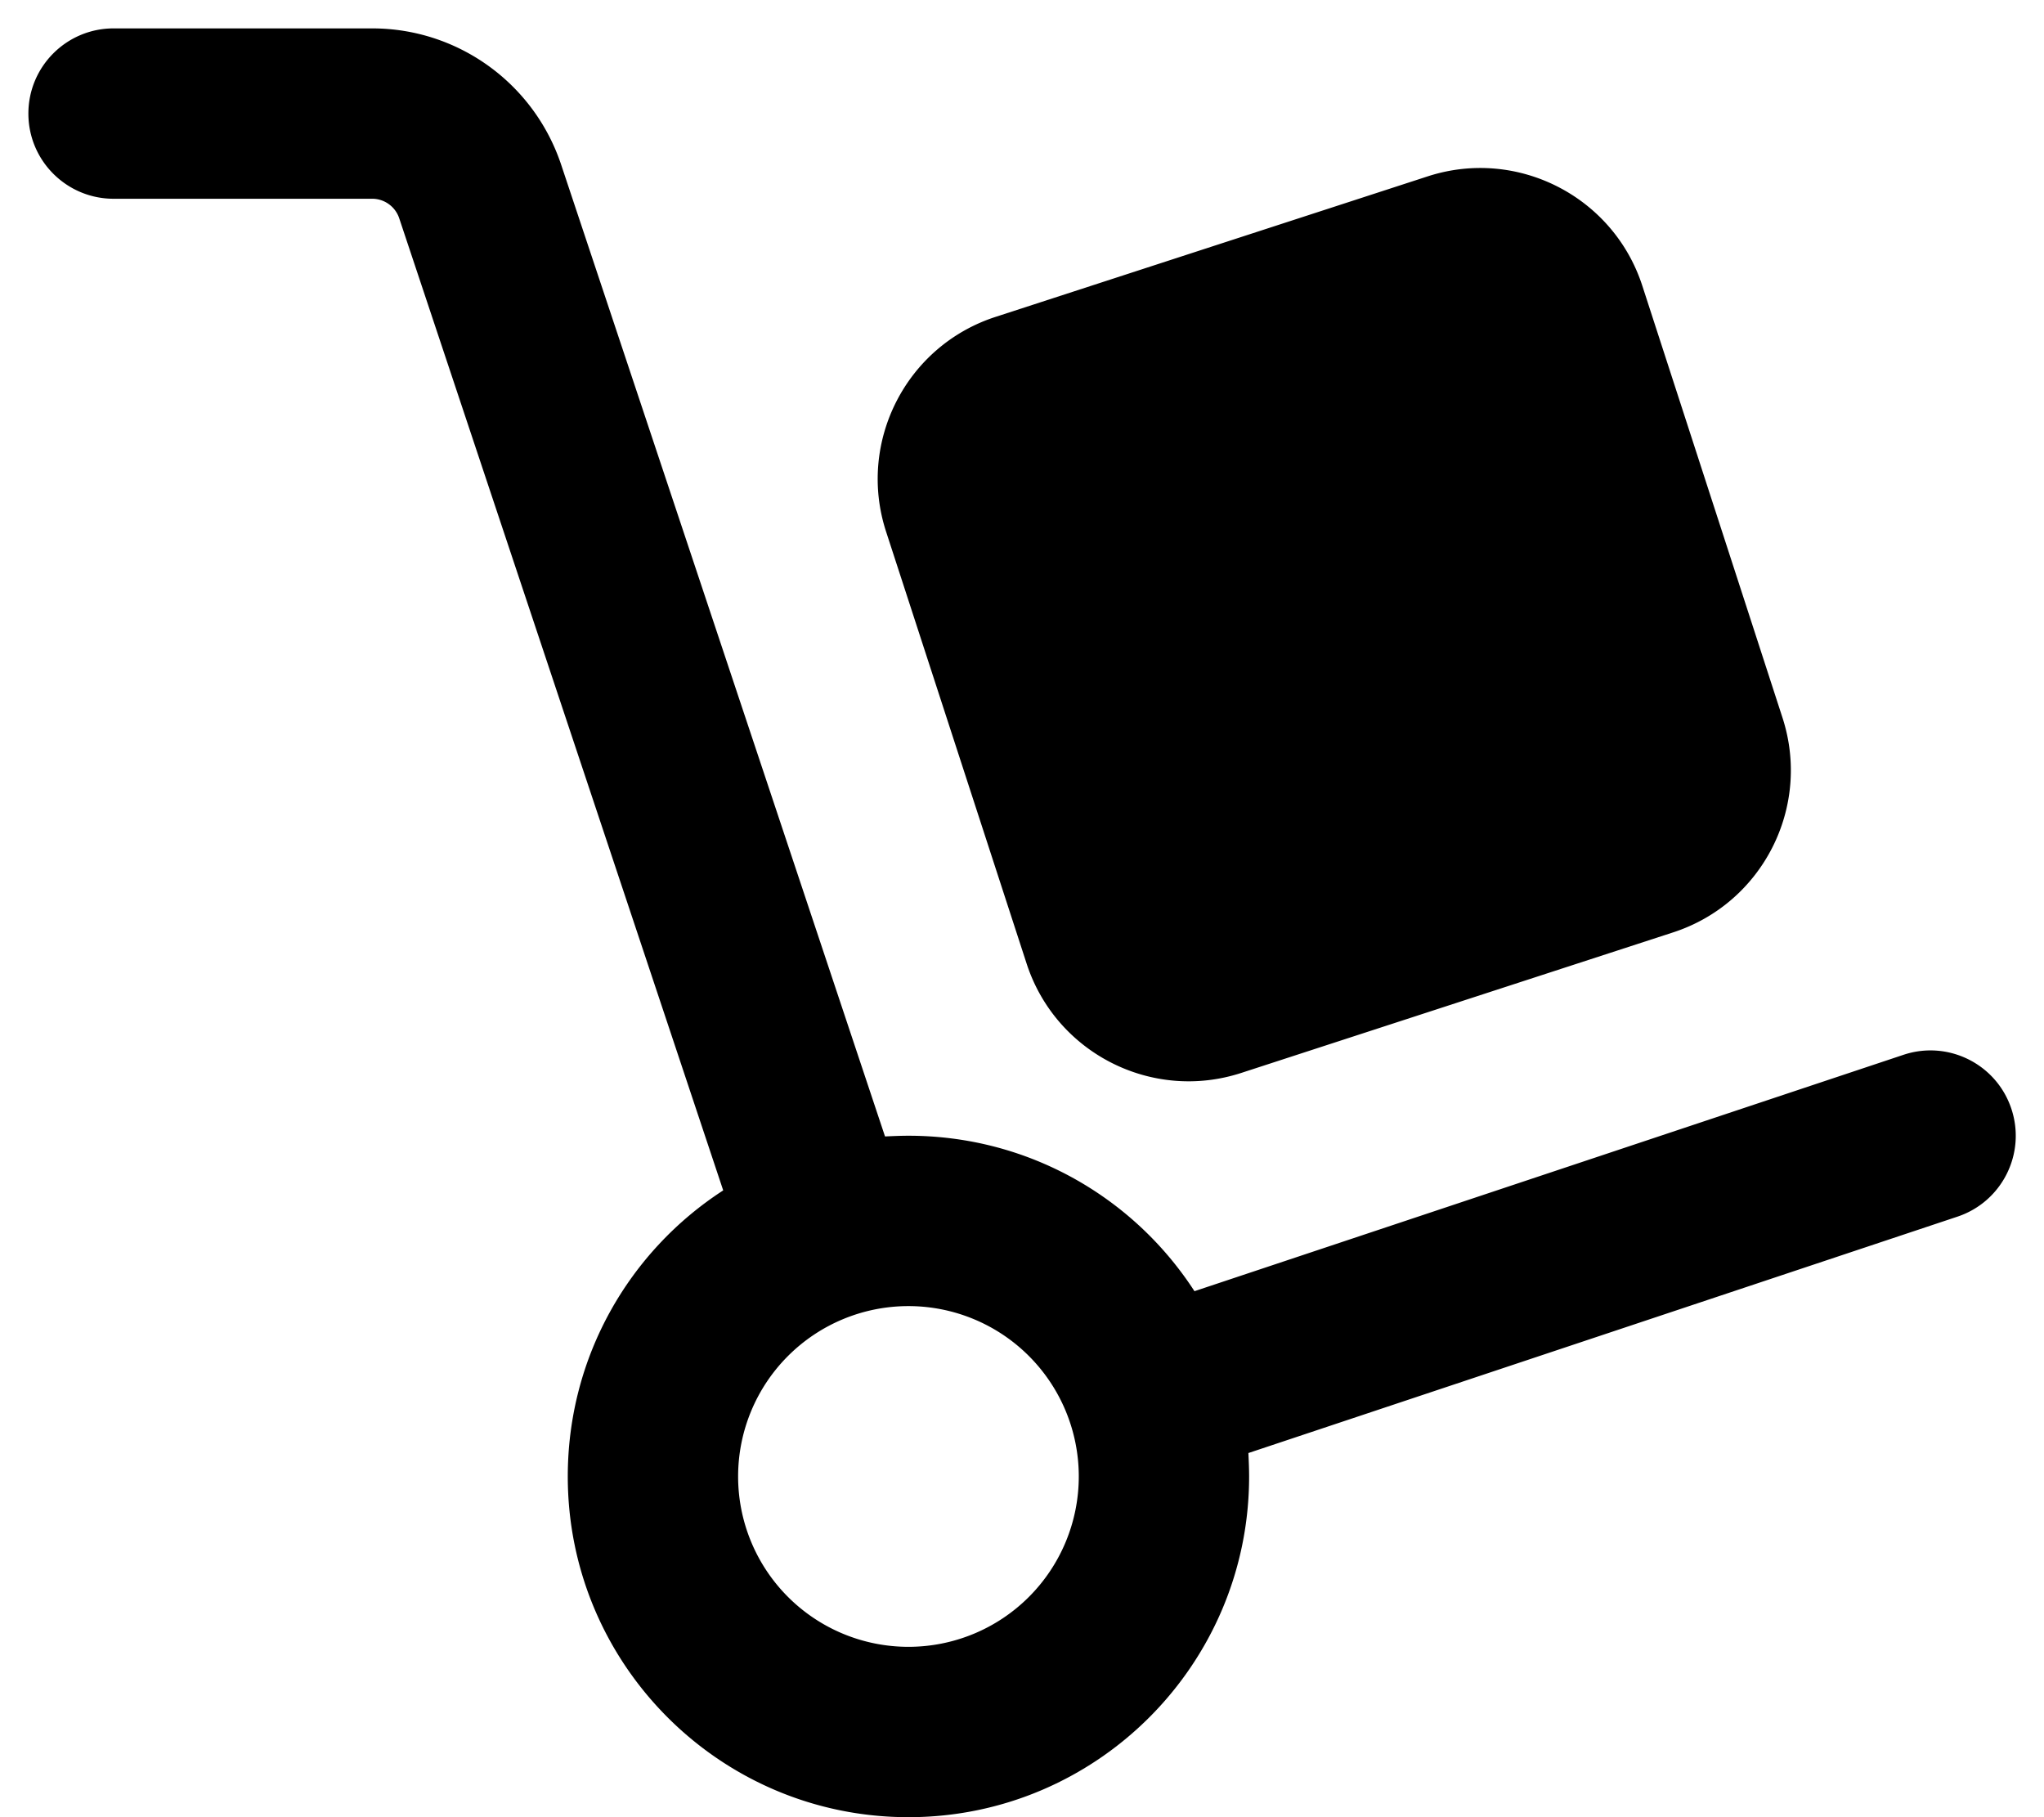 <svg xmlns="http://www.w3.org/2000/svg" viewBox="0 0 576 512"><!--! Font Awesome Pro 7.0.1 by @fontawesome - https://fontawesome.com License - https://fontawesome.com/license (Commercial License) Copyright 2025 Fonticons, Inc. --><path fill="currentColor" d="M32 8C18.8 8 8 18.7 8 32S18.8 56 32 56l72.9 0c3.4 0 6.5 2.2 7.6 5.5l91.3 273.9c-26.4 17.1-43.8 46.8-43.8 80.6 0 53 43 96 96 96s96-43 96-96c0-2.2-.1-4.4-.2-6.6l199.8-66.6c12.6-4.2 19.4-17.8 15.2-30.4S549 293 536.4 297.2L336.6 363.8c-17.1-26.4-46.8-43.8-80.6-43.8-2.2 0-4.4 .1-6.6 .2L158.1 46.3C150.4 23.4 129 8 104.9 8L32 8zM208 416a48 48 0 1 1 96 0 48 48 0 1 1 -96 0zM280.5 89.3c-25.2 8.2-39 35.3-30.8 60.5l39.6 121.7c8.2 25.2 35.3 39 60.5 30.8l121.7-39.6c25.2-8.2 39-35.3 30.8-60.5L462.8 80.5c-8.2-25.2-35.3-39-60.5-30.8L280.5 89.3z"/></svg>